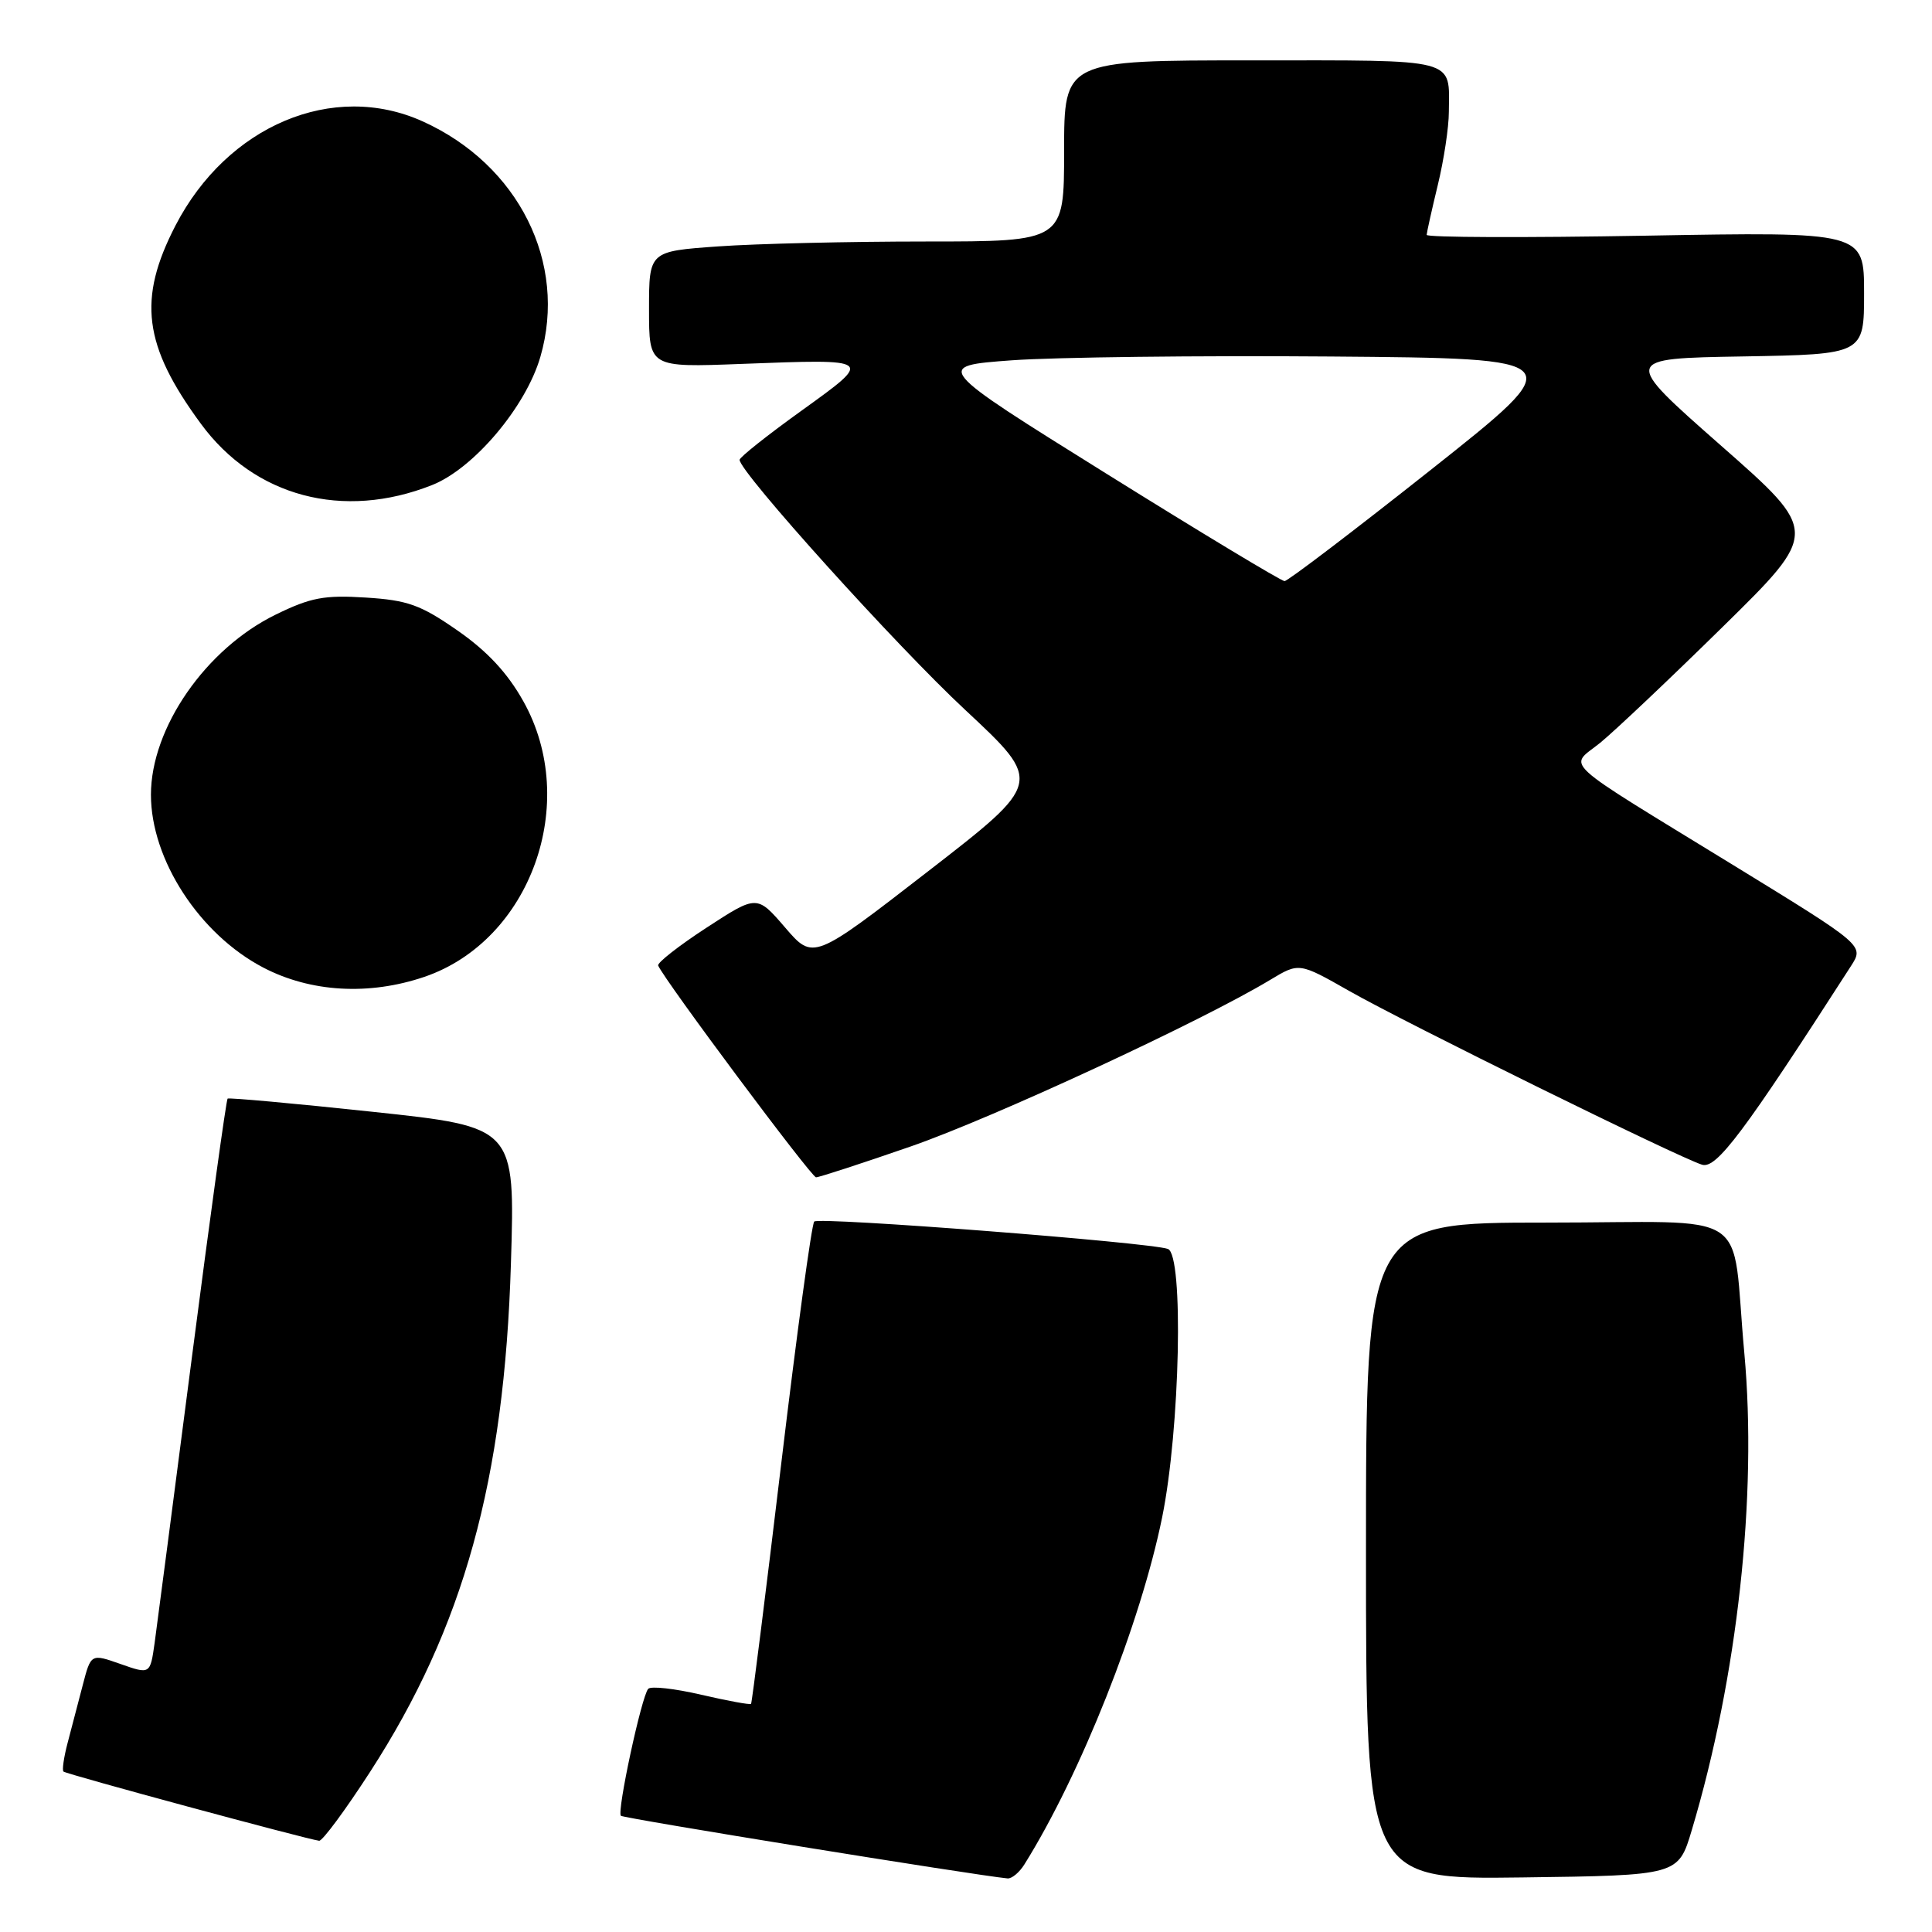 <?xml version="1.0" encoding="UTF-8" standalone="no"?>
<!DOCTYPE svg PUBLIC "-//W3C//DTD SVG 1.1//EN" "http://www.w3.org/Graphics/SVG/1.1/DTD/svg11.dtd" >
<svg xmlns="http://www.w3.org/2000/svg" xmlns:xlink="http://www.w3.org/1999/xlink" version="1.1" viewBox="0 0 256 256">
 <g >
 <path fill="currentColor"
d=" M 135.74 247.04 C 143.20 235.10 151.12 215.14 153.99 201.06 C 156.37 189.36 156.87 166.25 154.75 165.49 C 152.34 164.62 108.49 161.22 107.89 161.86 C 107.55 162.21 105.58 176.68 103.51 194.00 C 101.44 211.32 99.64 225.62 99.52 225.77 C 99.39 225.92 96.42 225.37 92.91 224.56 C 89.40 223.74 86.24 223.39 85.89 223.78 C 85.01 224.76 81.72 240.05 82.27 240.60 C 82.61 240.94 128.96 248.45 133.51 248.90 C 134.06 248.95 135.07 248.12 135.74 247.04 Z  M 224.17 242.50 C 230.23 222.22 232.87 198.19 231.13 179.27 C 229.33 159.72 232.81 162.00 204.88 162.00 C 181.00 162.00 181.00 162.00 181.00 205.52 C 181.00 249.04 181.00 249.04 201.69 248.77 C 222.38 248.50 222.38 248.50 224.17 242.50 Z  M 49.06 234.75 C 61.43 215.62 66.83 196.15 67.70 167.41 C 68.26 149.33 68.26 149.33 49.38 147.32 C 39.00 146.21 30.35 145.43 30.16 145.57 C 29.98 145.72 27.86 161.06 25.45 179.67 C 23.04 198.28 20.81 215.38 20.49 217.69 C 19.90 221.87 19.90 221.87 15.97 220.49 C 12.05 219.11 12.05 219.11 10.96 223.30 C 10.36 225.61 9.46 229.05 8.96 230.94 C 8.46 232.84 8.21 234.55 8.41 234.74 C 8.75 235.08 40.65 243.71 42.29 243.91 C 42.72 243.96 45.77 239.84 49.06 234.75 Z  M 120.68 151.91 C 131.56 148.14 159.27 135.30 168.32 129.83 C 172.14 127.53 172.14 127.53 178.82 131.33 C 186.24 135.55 222.44 153.38 225.53 154.33 C 227.43 154.92 231.05 150.10 245.26 128.01 C 247.02 125.28 247.02 125.28 229.76 114.69 C 206.12 100.19 207.87 101.80 212.04 98.42 C 213.94 96.87 221.25 89.96 228.28 83.05 C 241.06 70.49 241.06 70.49 227.99 59.00 C 214.93 47.50 214.93 47.50 230.96 47.23 C 247.00 46.95 247.00 46.95 247.00 38.83 C 247.00 30.71 247.00 30.71 218.00 31.23 C 202.05 31.51 189.02 31.47 189.04 31.12 C 189.06 30.78 189.72 27.80 190.52 24.50 C 191.32 21.20 191.98 16.85 191.98 14.83 C 192.02 7.61 193.50 8.00 165.89 8.00 C 141.00 8.00 141.00 8.00 141.00 20.00 C 141.00 32.00 141.00 32.00 122.65 32.00 C 112.56 32.00 100.19 32.29 95.15 32.65 C 86.00 33.30 86.00 33.30 86.00 41.00 C 86.00 48.69 86.00 48.69 98.25 48.22 C 115.85 47.55 115.80 47.51 106.20 54.42 C 101.69 57.66 98.00 60.59 98.00 60.93 C 98.00 62.54 118.80 85.61 127.91 94.08 C 138.19 103.67 138.19 103.67 122.98 115.45 C 107.76 127.24 107.76 127.24 104.03 122.90 C 100.30 118.57 100.30 118.57 93.61 122.93 C 89.94 125.32 87.06 127.58 87.21 127.94 C 88.07 129.93 107.51 156.00 108.13 156.00 C 108.54 156.00 114.19 154.16 120.68 151.91 Z  M 56.23 129.44 C 70.31 124.64 76.88 106.37 69.35 92.93 C 67.25 89.17 64.57 86.29 60.63 83.55 C 55.74 80.15 54.04 79.53 48.47 79.18 C 42.97 78.83 41.17 79.17 36.53 81.44 C 27.26 85.97 20.00 96.46 20.00 105.31 C 20.00 113.90 26.43 123.79 34.87 128.20 C 41.16 131.49 48.90 131.93 56.23 129.44 Z  M 57.26 64.27 C 62.78 62.08 69.68 53.91 71.60 47.29 C 75.22 34.84 68.72 21.82 56.00 16.08 C 44.14 10.72 30.12 16.63 23.26 29.87 C 18.21 39.64 18.99 45.77 26.61 56.14 C 33.72 65.83 45.47 68.95 57.26 64.27 Z  M 146.58 62.75 C 123.72 48.50 123.72 48.50 134.11 47.74 C 139.83 47.33 158.84 47.10 176.36 47.24 C 208.22 47.50 208.22 47.50 189.60 62.25 C 179.36 70.36 170.63 77.00 170.21 77.00 C 169.79 77.00 159.15 70.59 146.58 62.75 Z "/>
</g>
</svg>